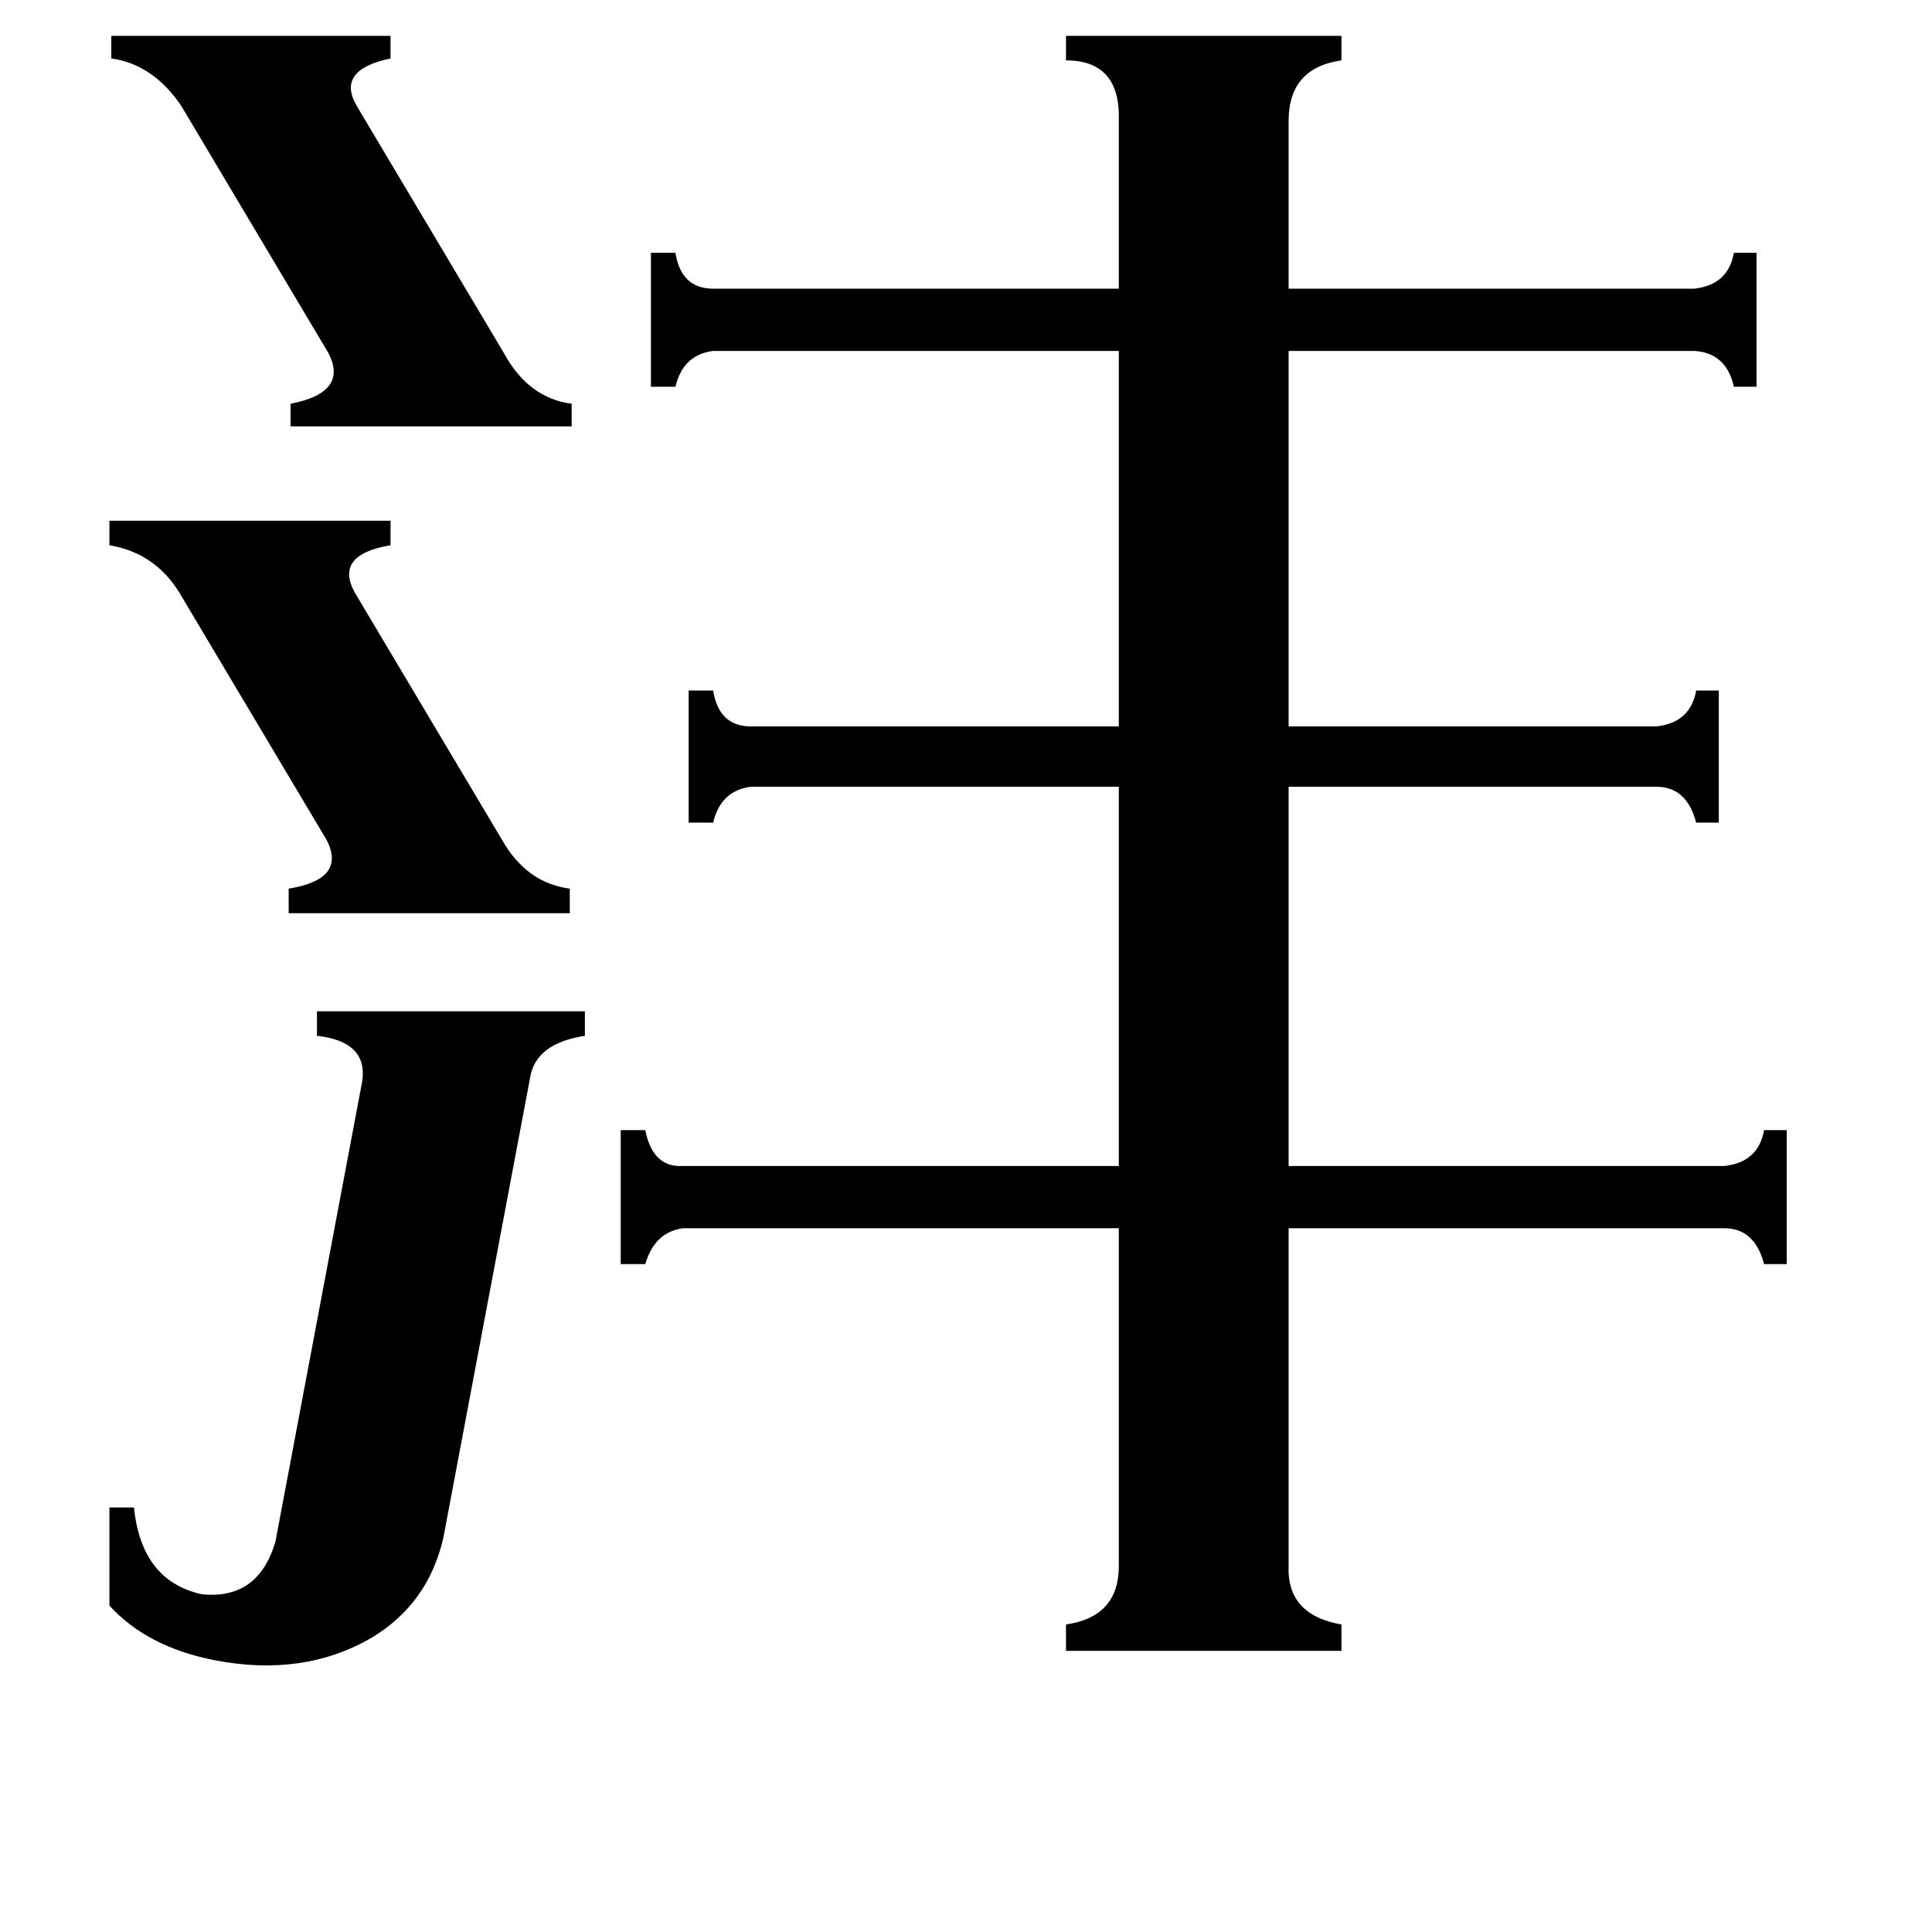 <svg xmlns="http://www.w3.org/2000/svg" viewBox="0 -800 1024 1024">
	<path fill="#000000" d="M59 -781H207V-769Q178 -763 189 -744L267 -613Q280 -589 303 -586V-574H154V-586Q185 -592 174 -613L96 -744Q81 -766 59 -769ZM58 -524H207V-511Q177 -506 188 -486L266 -355Q279 -332 302 -329V-316H153V-329Q184 -334 173 -355L95 -486Q82 -507 58 -511ZM192 -227Q195 -248 168 -251V-264H310V-251Q284 -247 281 -229L235 15Q227 50 197 68Q161 89 114 80Q78 73 58 51V-1H71Q75 38 107 45Q137 48 146 17ZM683 30Q682 56 711 61V75H565V61Q593 57 593 30V-149H362Q347 -147 342 -130H329V-201H342Q346 -181 362 -182H593V-383H398Q382 -381 378 -364H365V-434H378Q381 -415 398 -415H593V-614H378Q362 -612 358 -595H345V-666H358Q361 -647 378 -647H593V-736Q594 -768 565 -768V-781H711V-768Q683 -764 683 -736V-647H898Q916 -649 919 -666H931V-595H919Q915 -613 898 -614H683V-415H878Q896 -417 899 -434H911V-364H899Q894 -383 878 -383H683V-182H914Q932 -184 935 -201H947V-130H935Q930 -149 914 -149H683Z"/>
</svg>